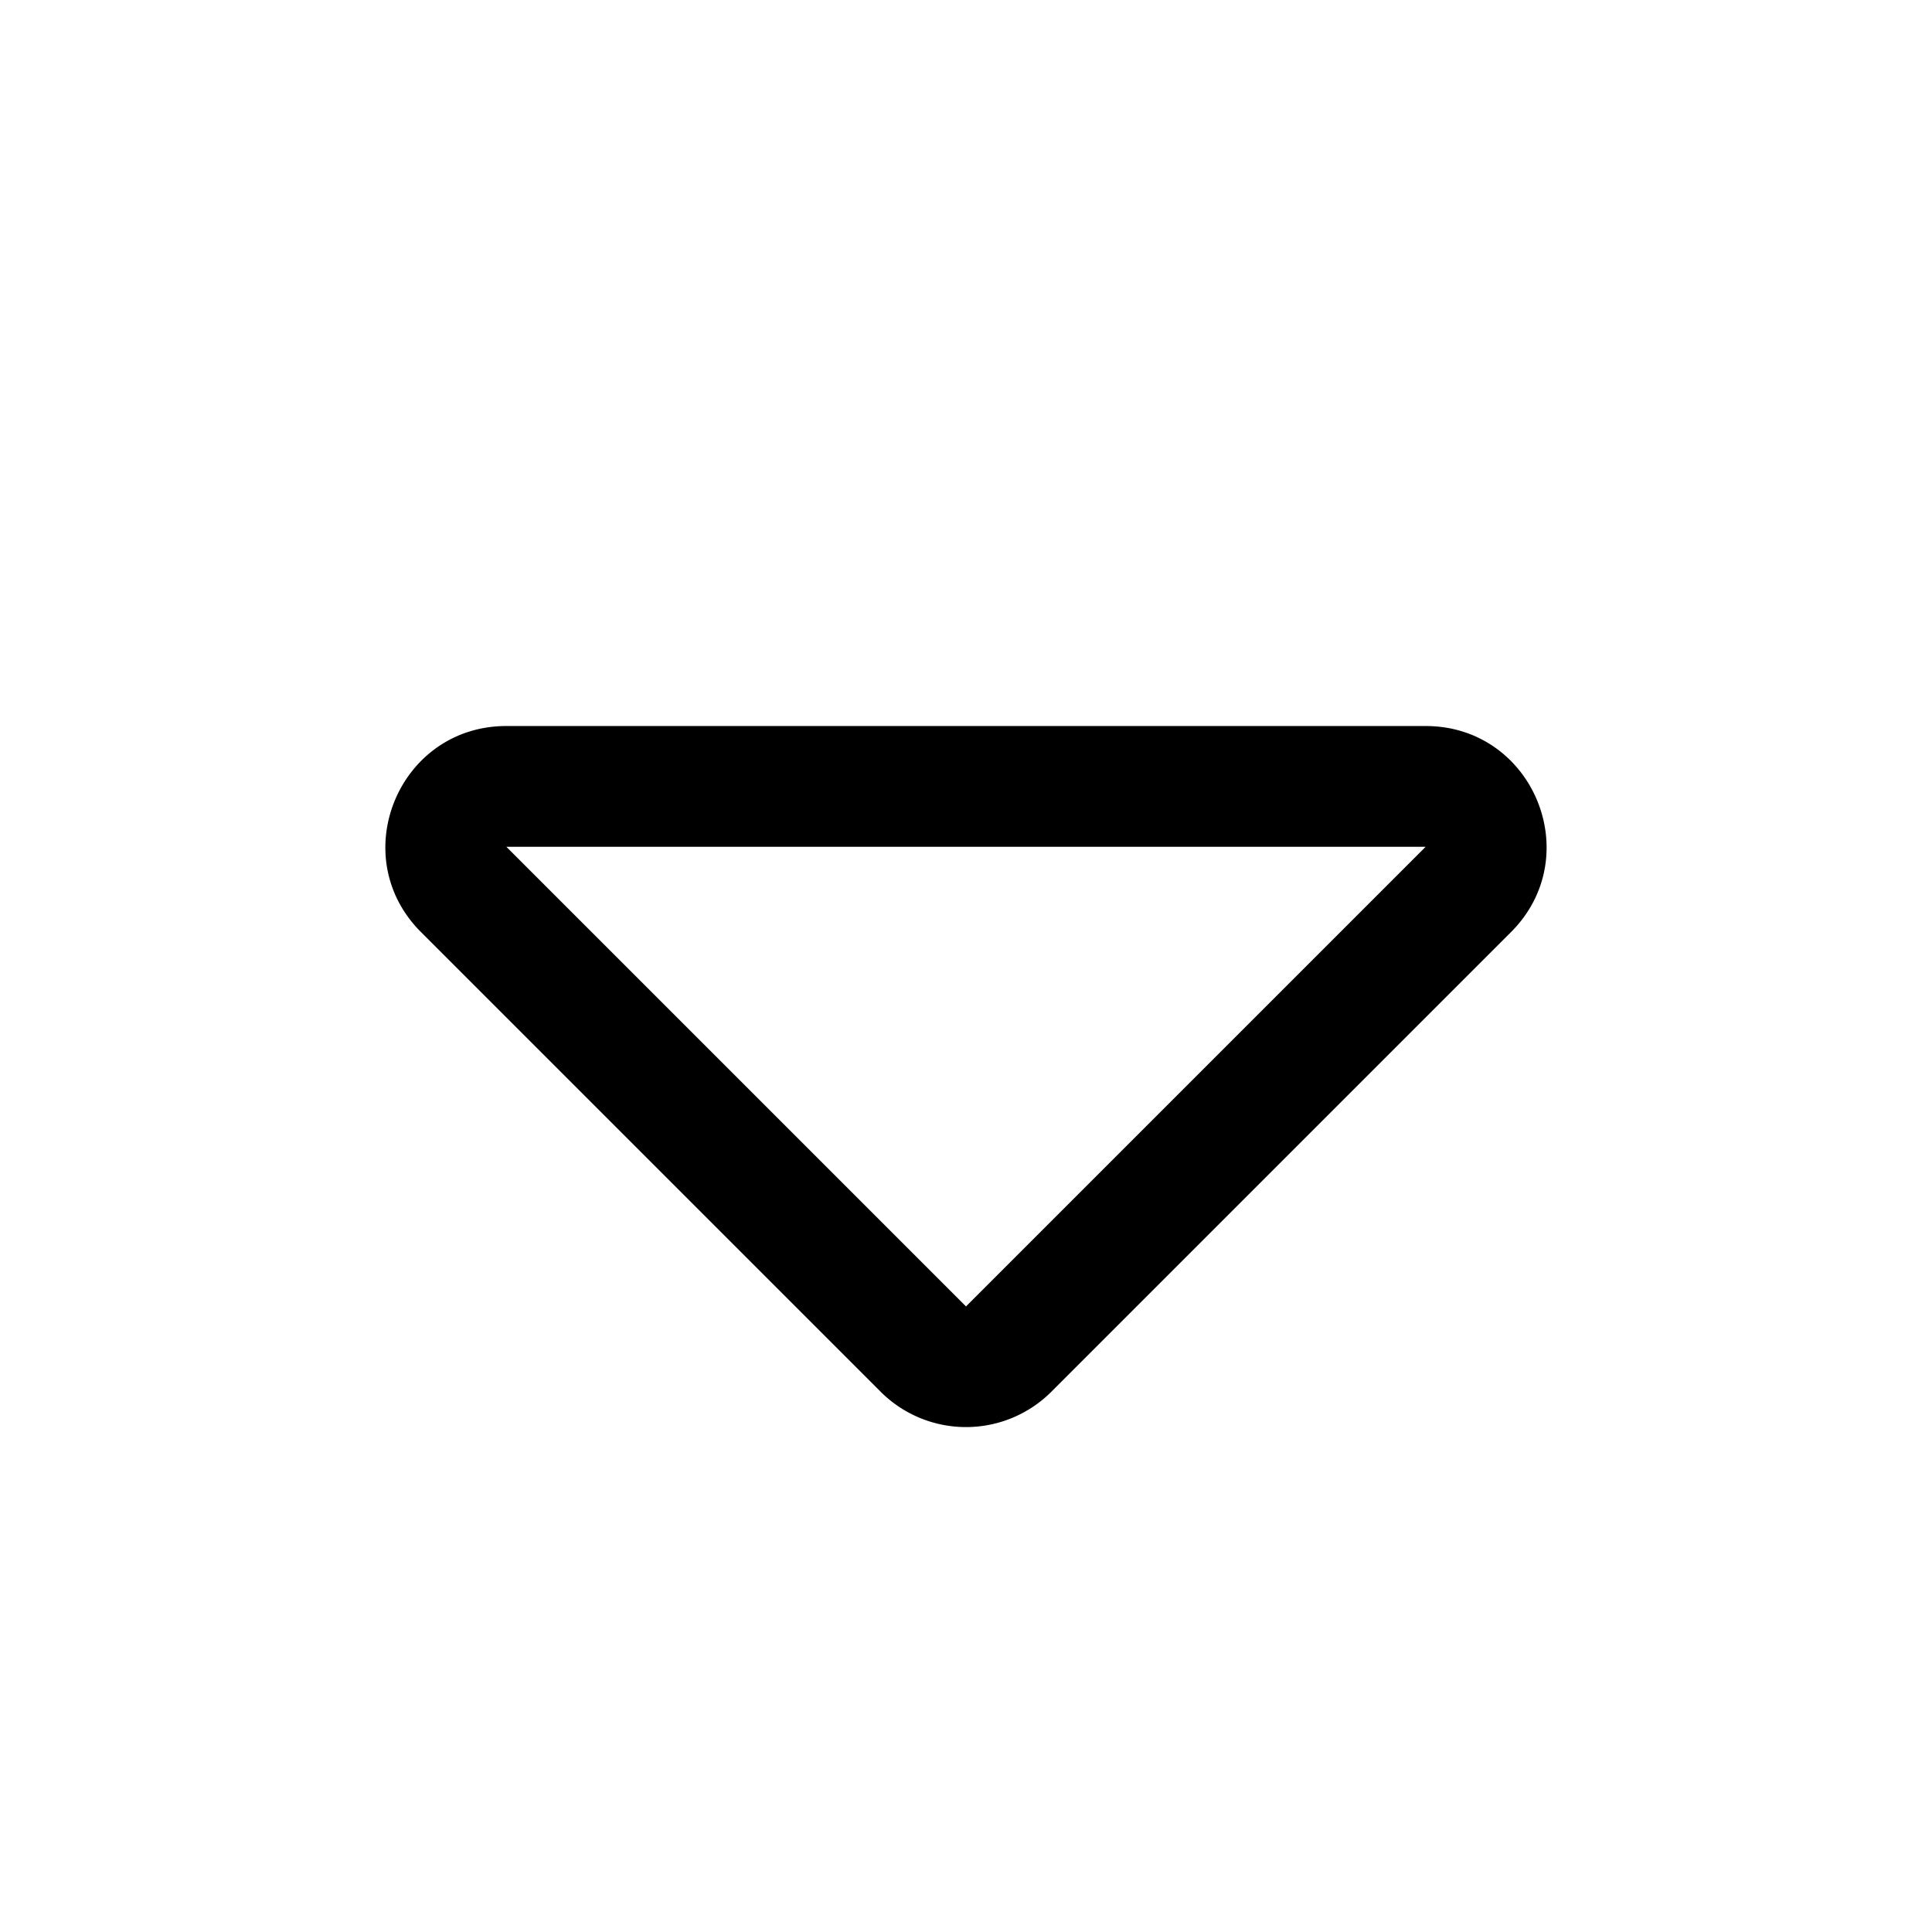 <svg xmlns="http://www.w3.org/2000/svg" width="24" height="24" fill="none" viewBox="0 0 24 24"><path fill="currentColor" fill-rule="evenodd" d="m12 16.229 5.71-5.71H6.29zm6.77-4.65-5.71 5.71a1.5 1.5 0 0 1-2.12 0l-5.71-5.71c-.946-.945-.276-2.56 1.06-2.56h11.42c1.336 0 2.005 1.615 1.06 2.56"/></svg>